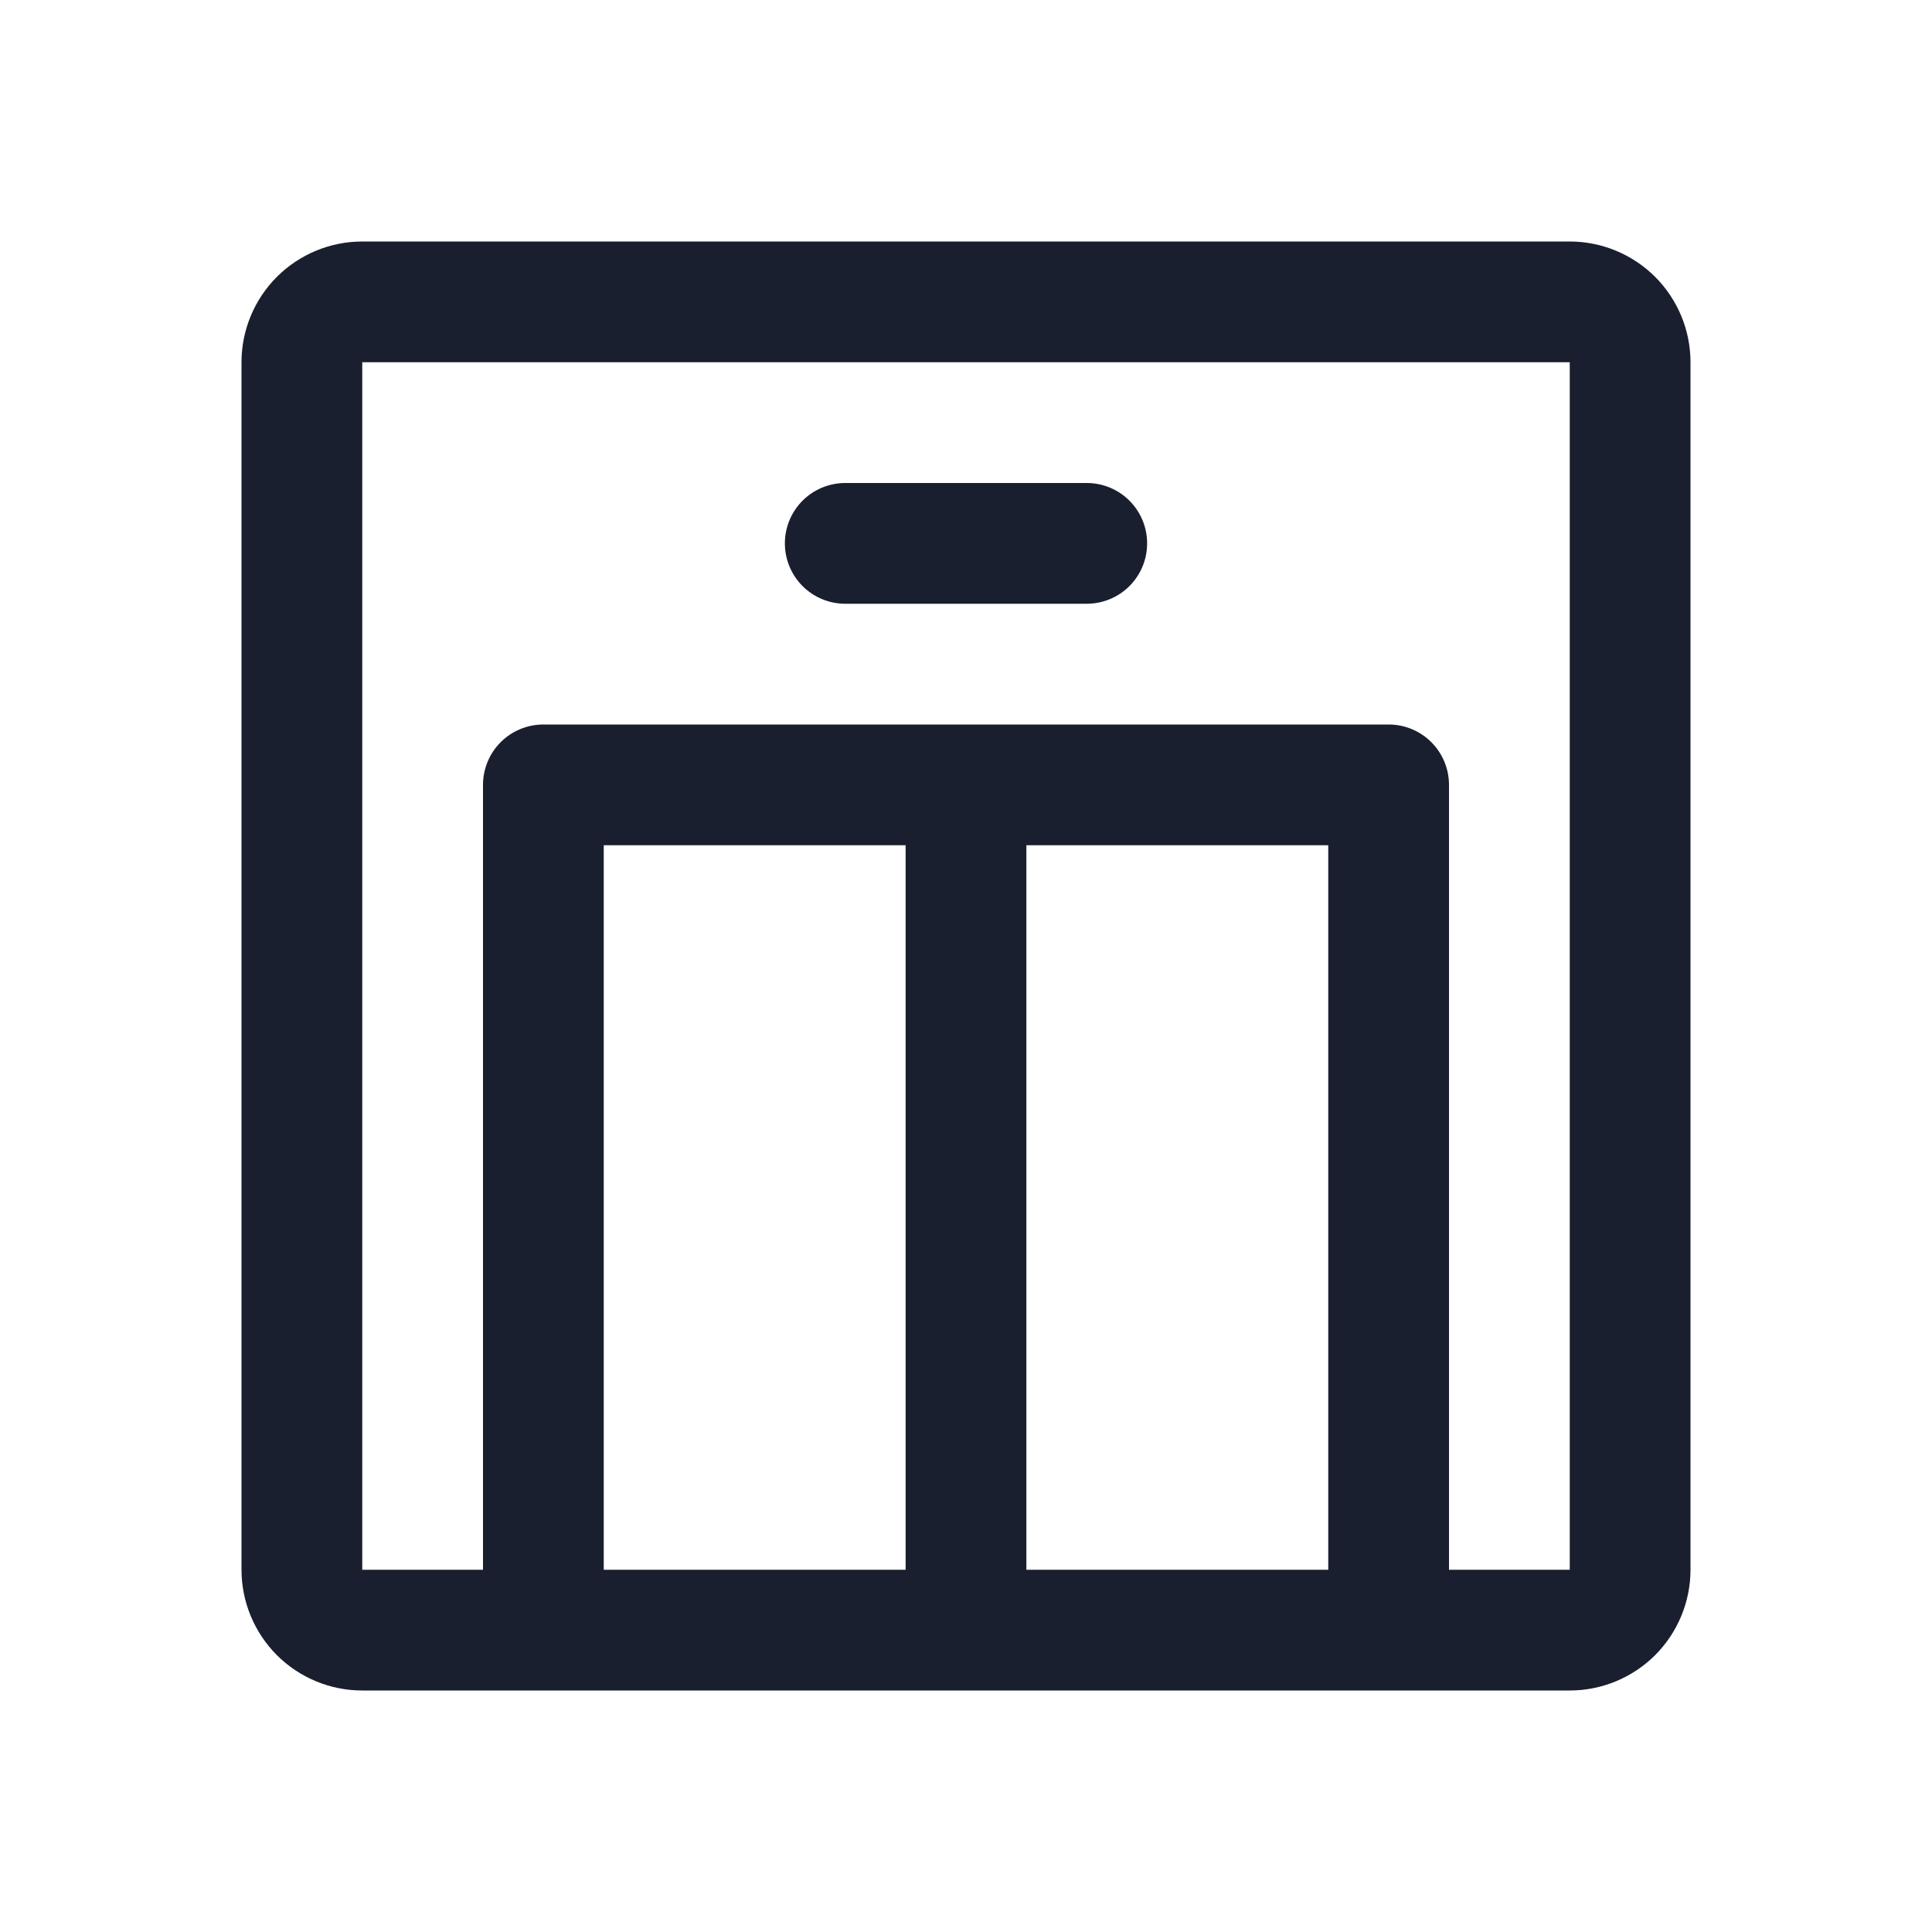 <svg width="20" height="20" viewBox="0 0 20 20" fill="none" xmlns="http://www.w3.org/2000/svg">
<path d="M16.25 2.5H3.75C3.418 2.5 3.101 2.632 2.866 2.866C2.632 3.101 2.5 3.418 2.5 3.75V16.25C2.5 16.581 2.632 16.899 2.866 17.134C3.101 17.368 3.418 17.5 3.75 17.5H16.25C16.581 17.5 16.899 17.368 17.134 17.134C17.368 16.899 17.5 16.581 17.5 16.25V3.75C17.5 3.418 17.368 3.101 17.134 2.866C16.899 2.632 16.581 2.5 16.25 2.5ZM13.75 8.75V16.25H10.625V8.75H13.75ZM9.375 16.25H6.25V8.75H9.375V16.25ZM16.25 16.25H15V8.125C15 7.959 14.934 7.8 14.817 7.683C14.7 7.566 14.541 7.5 14.375 7.5H5.625C5.459 7.5 5.3 7.566 5.183 7.683C5.066 7.8 5 7.959 5 8.125V16.25H3.75V3.75H16.25V16.25ZM11.875 5.625C11.875 5.791 11.809 5.95 11.692 6.067C11.575 6.184 11.416 6.25 11.25 6.25H8.75C8.584 6.25 8.425 6.184 8.308 6.067C8.191 5.95 8.125 5.791 8.125 5.625C8.125 5.459 8.191 5.3 8.308 5.183C8.425 5.066 8.584 5 8.75 5H11.25C11.416 5 11.575 5.066 11.692 5.183C11.809 5.3 11.875 5.459 11.875 5.625Z" fill="#191F2E"/>
</svg>
